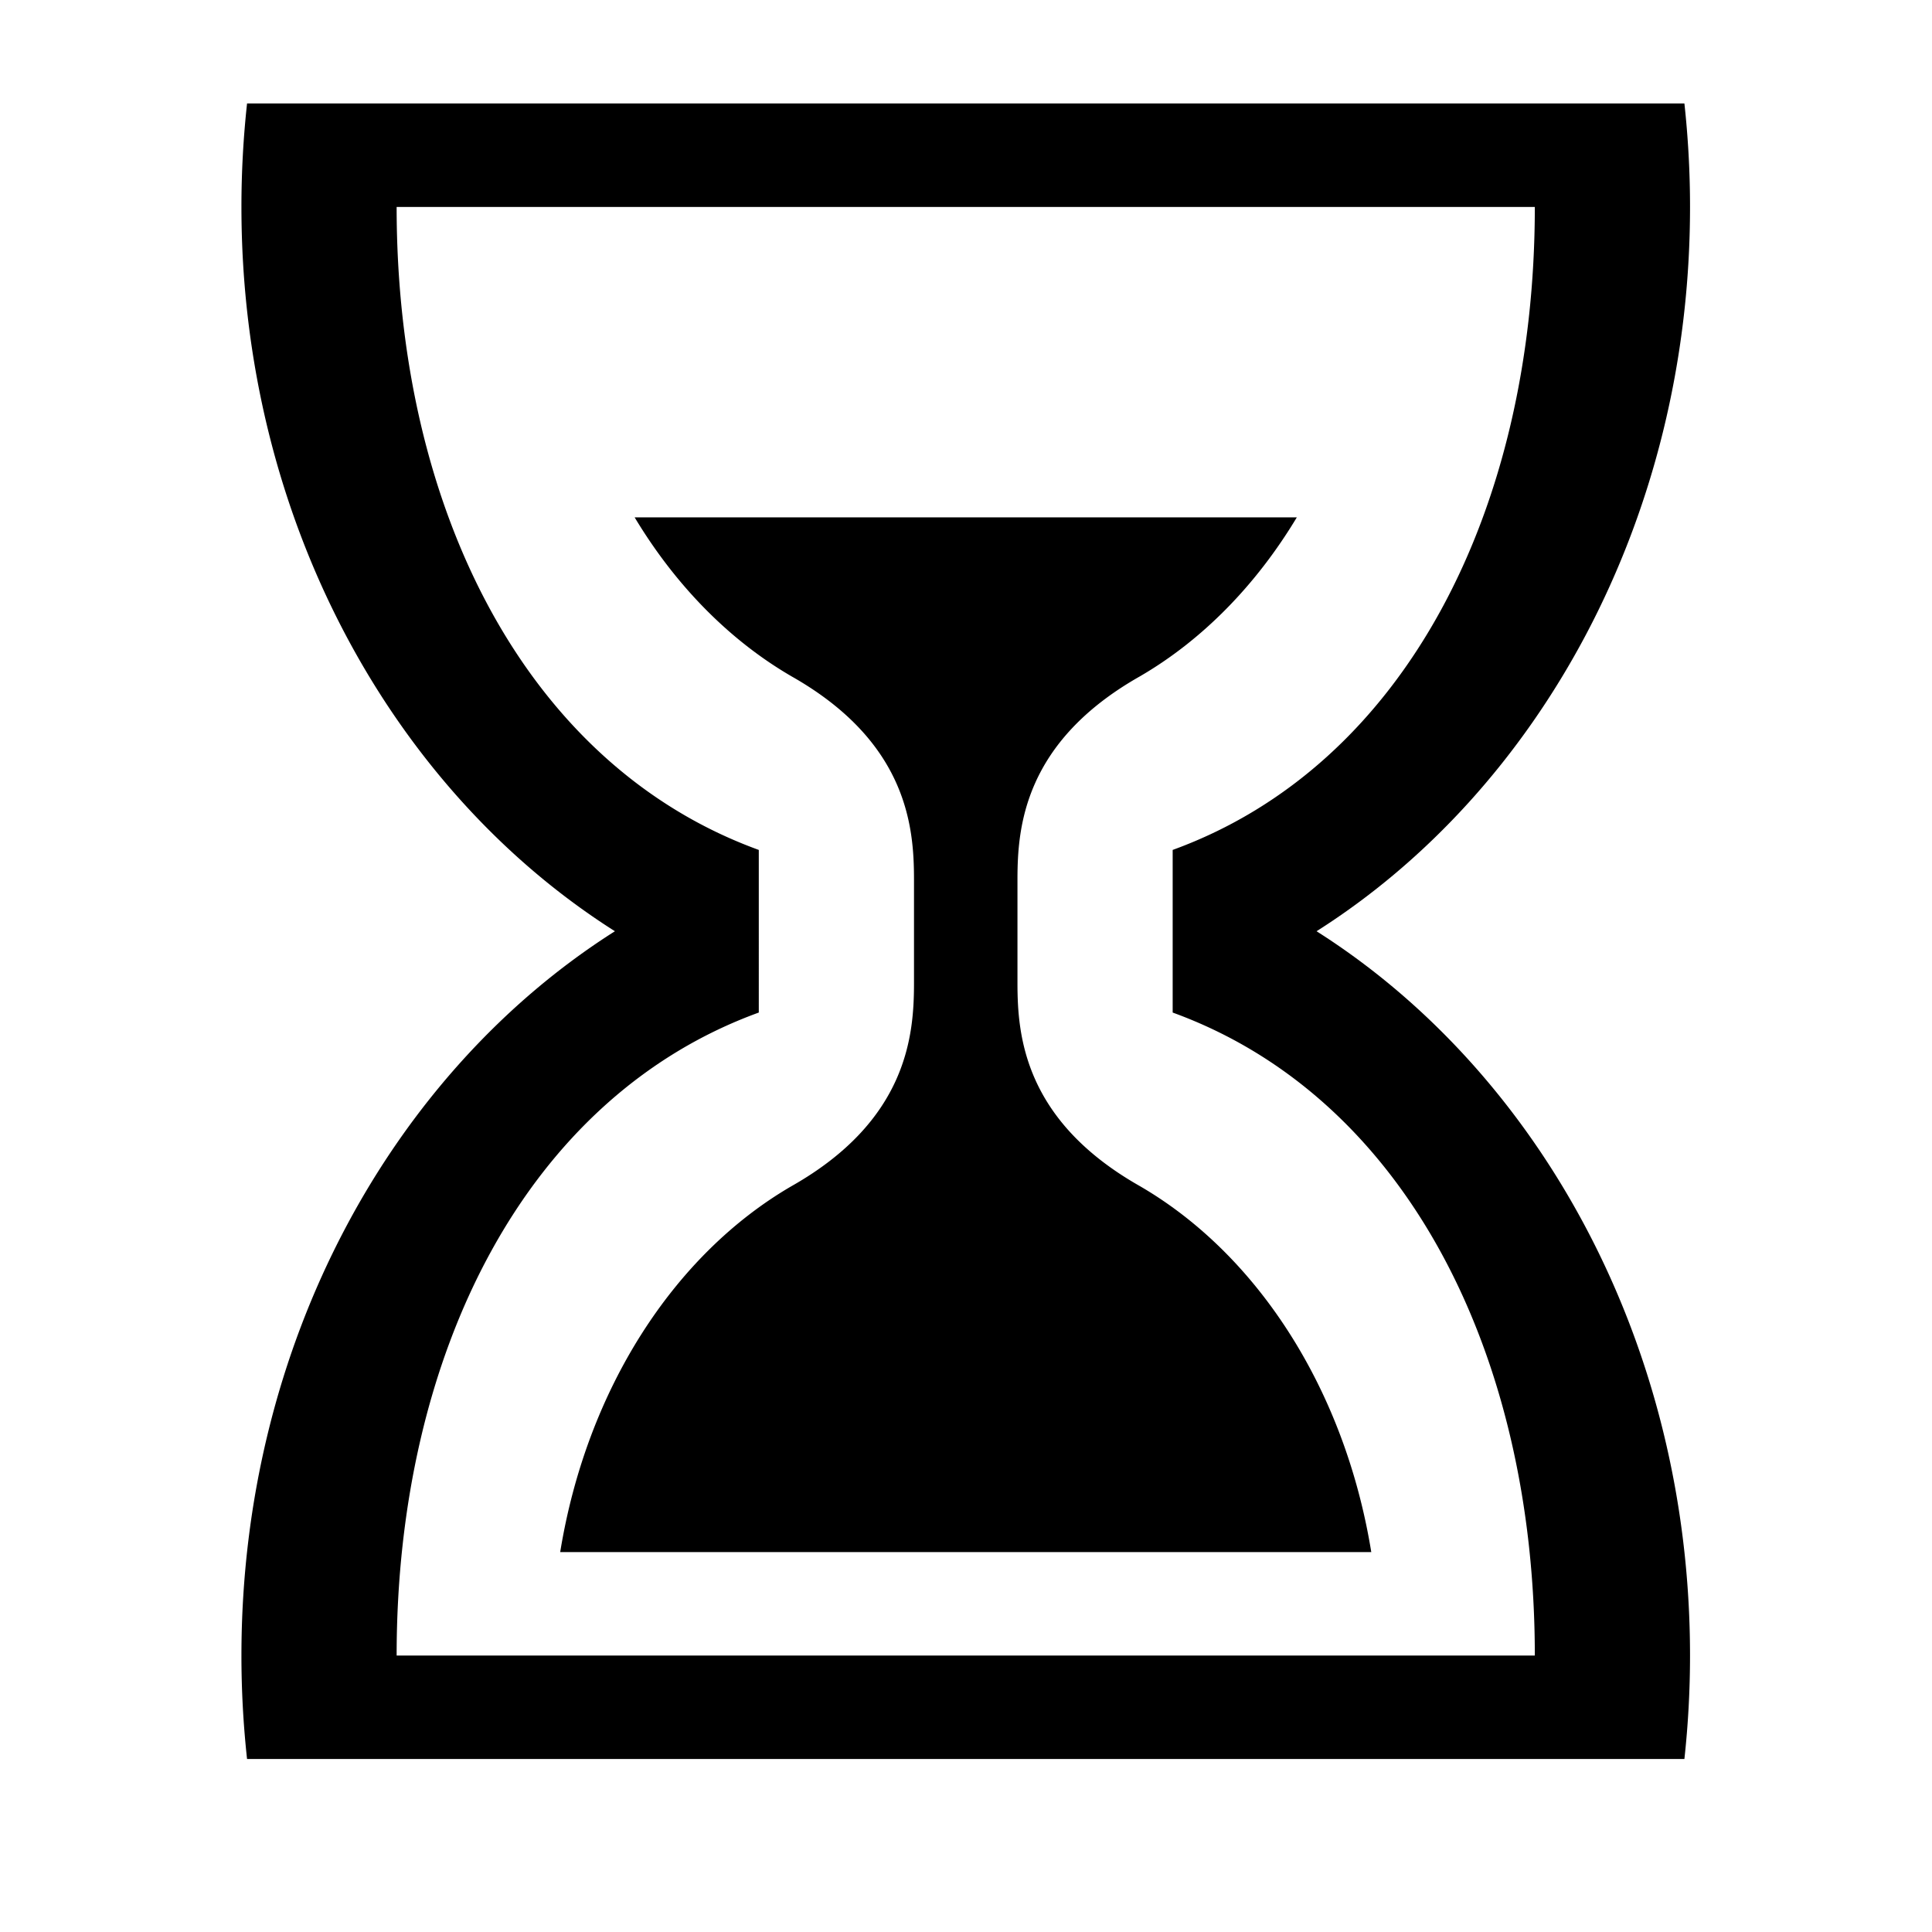 <svg viewBox="0 0 1195 1195" xmlns="http://www.w3.org/2000/svg"><path d="M814.325 576c137.754-87.334 231.008-255.208 231.008-448 0-21.676-1.192-43.034-3.478-64H152.813a589.397 589.397 0 0 0-3.48 64c0 192.792 93.254 360.666 231.006 448-137.752 87.334-231.006 255.208-231.006 448a589.85 589.85 0 0 0 3.478 64h889.042a589.85 589.85 0 0 0 3.478-64c.002-192.792-93.252-360.666-231.006-448zm-568.992 448c0-186.912 80.162-345.414 224-397.708V525.706c-143.838-52.29-224-210.792-224-397.706h704c0 186.914-80.162 345.416-224 397.706v100.586c143.838 52.294 224 210.796 224 397.708h-704zM704.96 733.594c-71.654-40.644-75.608-93.368-75.626-125.366V544c0-31.994 3.804-84.914 75.744-125.664 38.504-22.364 71.808-56.348 97.048-98.336H392.543c25.266 42.032 58.612 76.042 97.166 98.406 71.654 40.644 75.606 93.366 75.626 125.366V608c0 31.992-3.804 84.914-75.744 125.664C416.97 775.844 362.853 859.348 346.501 960h501.67c-16.364-100.708-70.53-184.248-143.212-226.406z"/></svg>